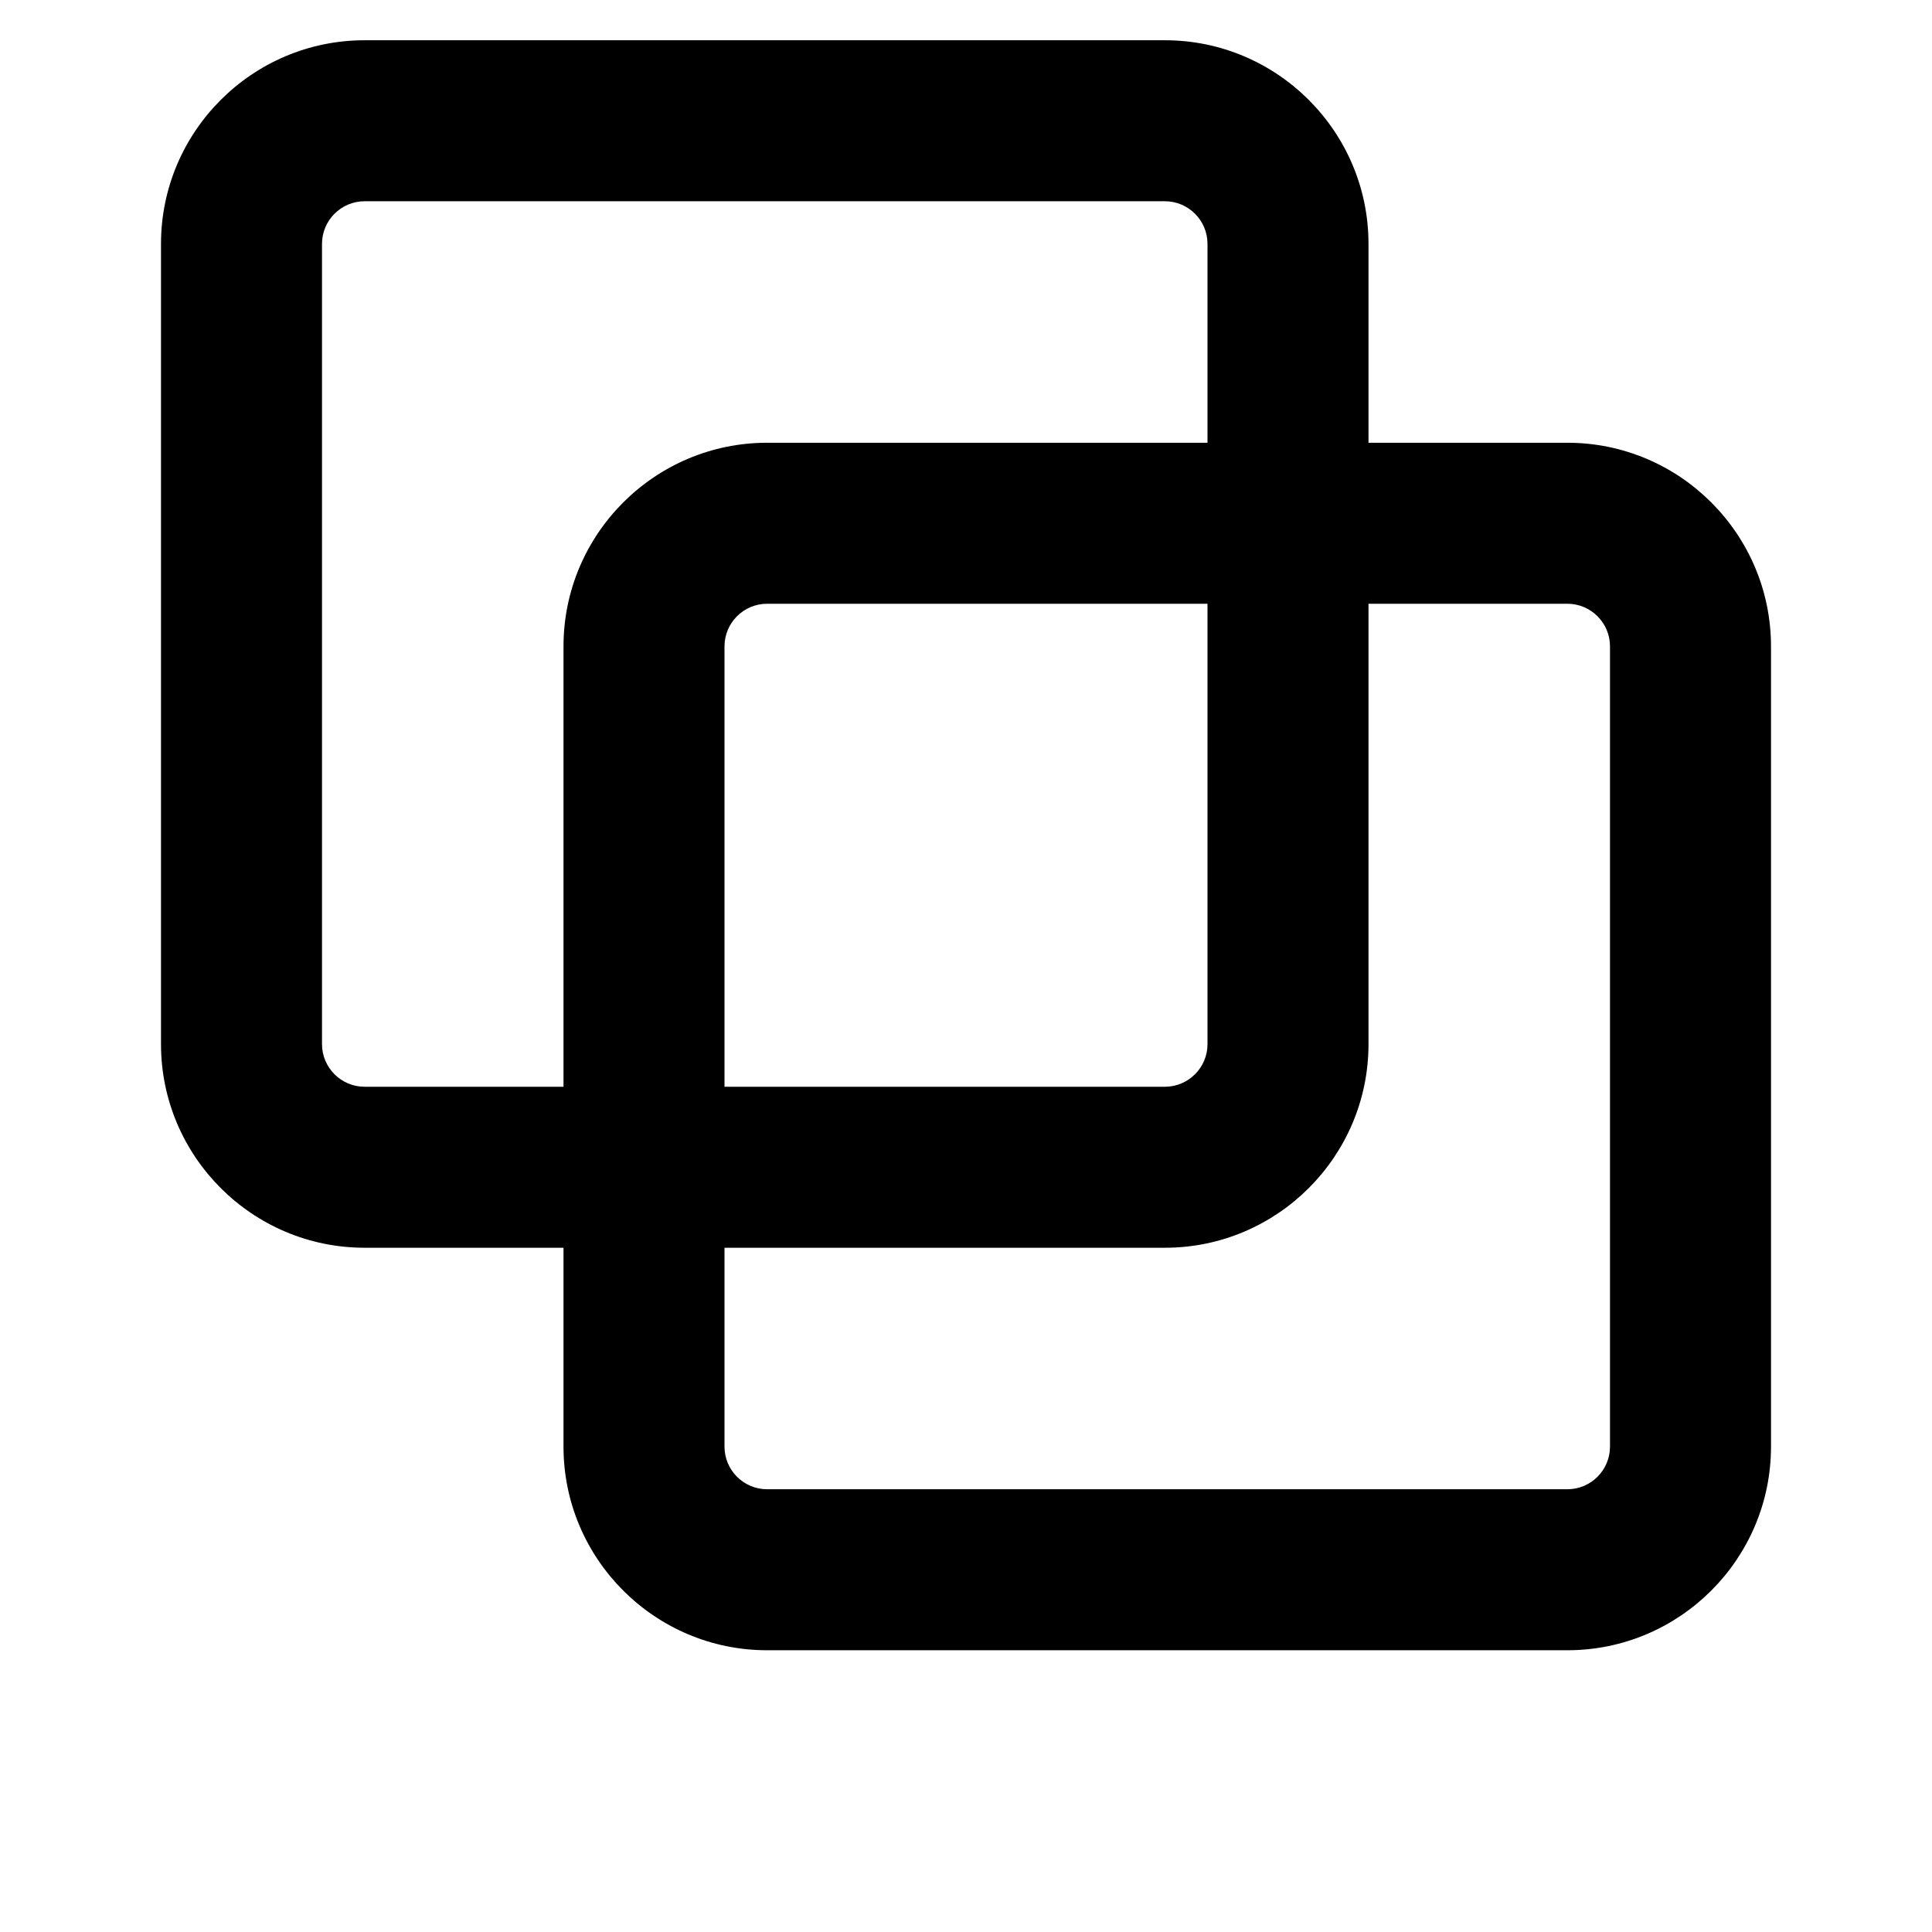 <?xml version="1.0" encoding="utf-8"?>
<!-- Generator: Adobe Illustrator 17.0.0, SVG Export Plug-In . SVG Version: 6.00 Build 0)  -->
<!DOCTYPE svg PUBLIC "-//W3C//DTD SVG 1.1//EN" "http://www.w3.org/Graphics/SVG/1.1/DTD/svg11.dtd">
<svg version="1.1" id="Layer_1" xmlns="http://www.w3.org/2000/svg" xmlns:xlink="http://www.w3.org/1999/xlink" x="0px" y="0px"
	 width="96px" height="96px" viewBox="0 0 96 96" enable-background="new 0 0 96 96" xml:space="preserve">
<path d="M77.883,22H68v-9.882C68,6.539,63.462,2,57.883,2H18.118C12.539,2,8,6.539,8,12.118v39.765C8,57.462,12.539,62,18.118,62H28
	v9.883C28,77.462,32.539,82,38.118,82h39.765C83.462,82,88,77.462,88,71.883V32.118C88,26.539,83.462,22,77.883,22z M18.118,54
	C16.95,54,16,53.05,16,51.883V12.118C16,10.95,16.95,10,18.118,10h39.765C59.05,10,60,10.95,60,12.118V22H38.118
	C32.539,22,28,26.539,28,32.118V54H18.118z M60,30v21.883C60,53.05,59.05,54,57.883,54H36V32.118C36,30.95,36.95,30,38.118,30H60z
	 M80,71.883C80,73.05,79.05,74,77.883,74H38.118C36.95,74,36,73.05,36,71.883V62h21.883C63.462,62,68,57.462,68,51.883V30h9.883
	C79.05,30,80,30.95,80,32.118V71.883z"/>
</svg>
